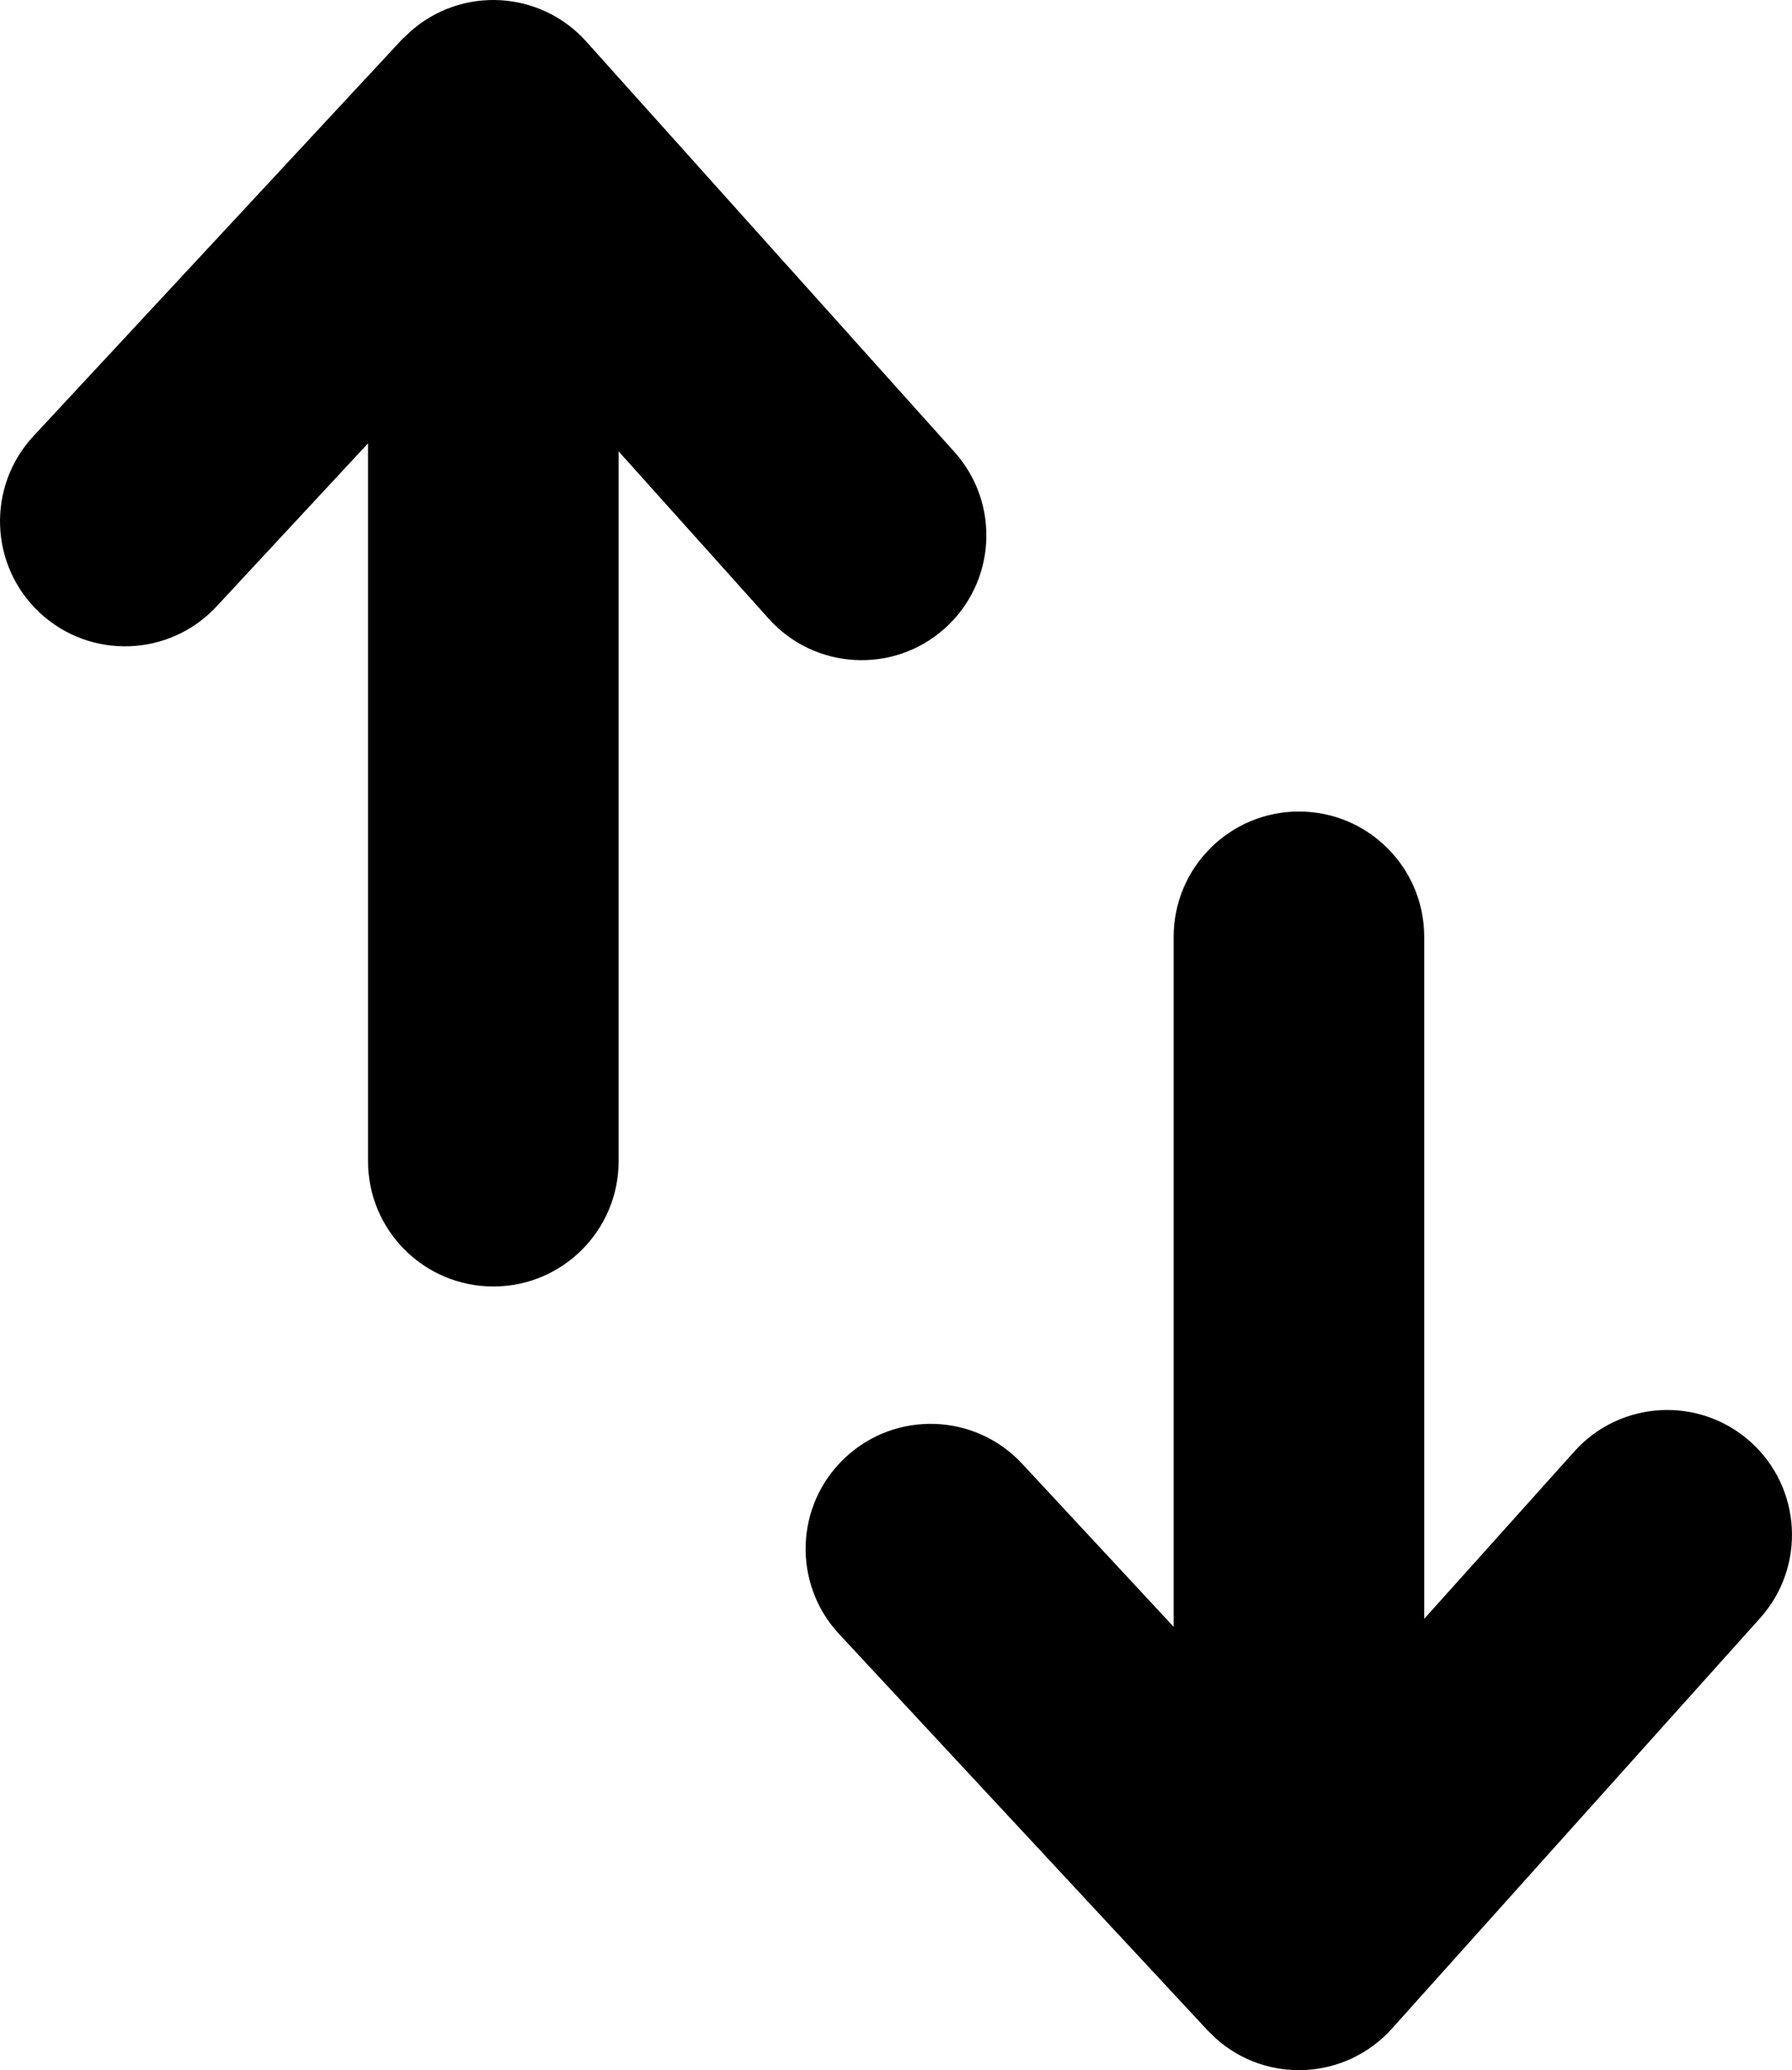 <svg xmlns="http://www.w3.org/2000/svg" shape-rendering="geometricPrecision" text-rendering="geometricPrecision" image-rendering="optimizeQuality" fill-rule="evenodd" clip-rule="evenodd" viewBox="0 0 443 511.62"><path fill-rule="nonzero" d="M152.93 286.97c0 17.1-13.87 30.97-30.97 30.97-17.11 0-30.98-13.87-30.98-30.97v-177.4l-37.45 40.31c-11.63 12.5-31.19 13.2-43.68 1.57-12.49-11.62-13.19-31.18-1.57-43.68L99.33 9.79l2.06-1.94c12.69-11.35 32.2-10.26 43.55 2.43l91.05 101.47c11.35 12.69 10.26 32.2-2.43 43.55-12.68 11.36-32.19 10.27-43.55-2.42l-37.08-41.33v175.42zm236.24 71.77c11.35-12.69 30.86-13.78 43.55-2.43 12.69 11.36 13.78 30.87 2.42 43.56L344.1 501.34c-11.36 12.69-30.87 13.78-43.55 2.42l-2.02-1.97-91.09-97.95c-11.63-12.49-10.93-32.05 1.57-43.67 12.49-11.63 32.05-10.93 43.67 1.57l37.46 40.31V231.53c0-17.11 13.87-30.97 30.97-30.97s30.97 13.86 30.97 30.97v168.54l37.09-41.33z"/></svg>
